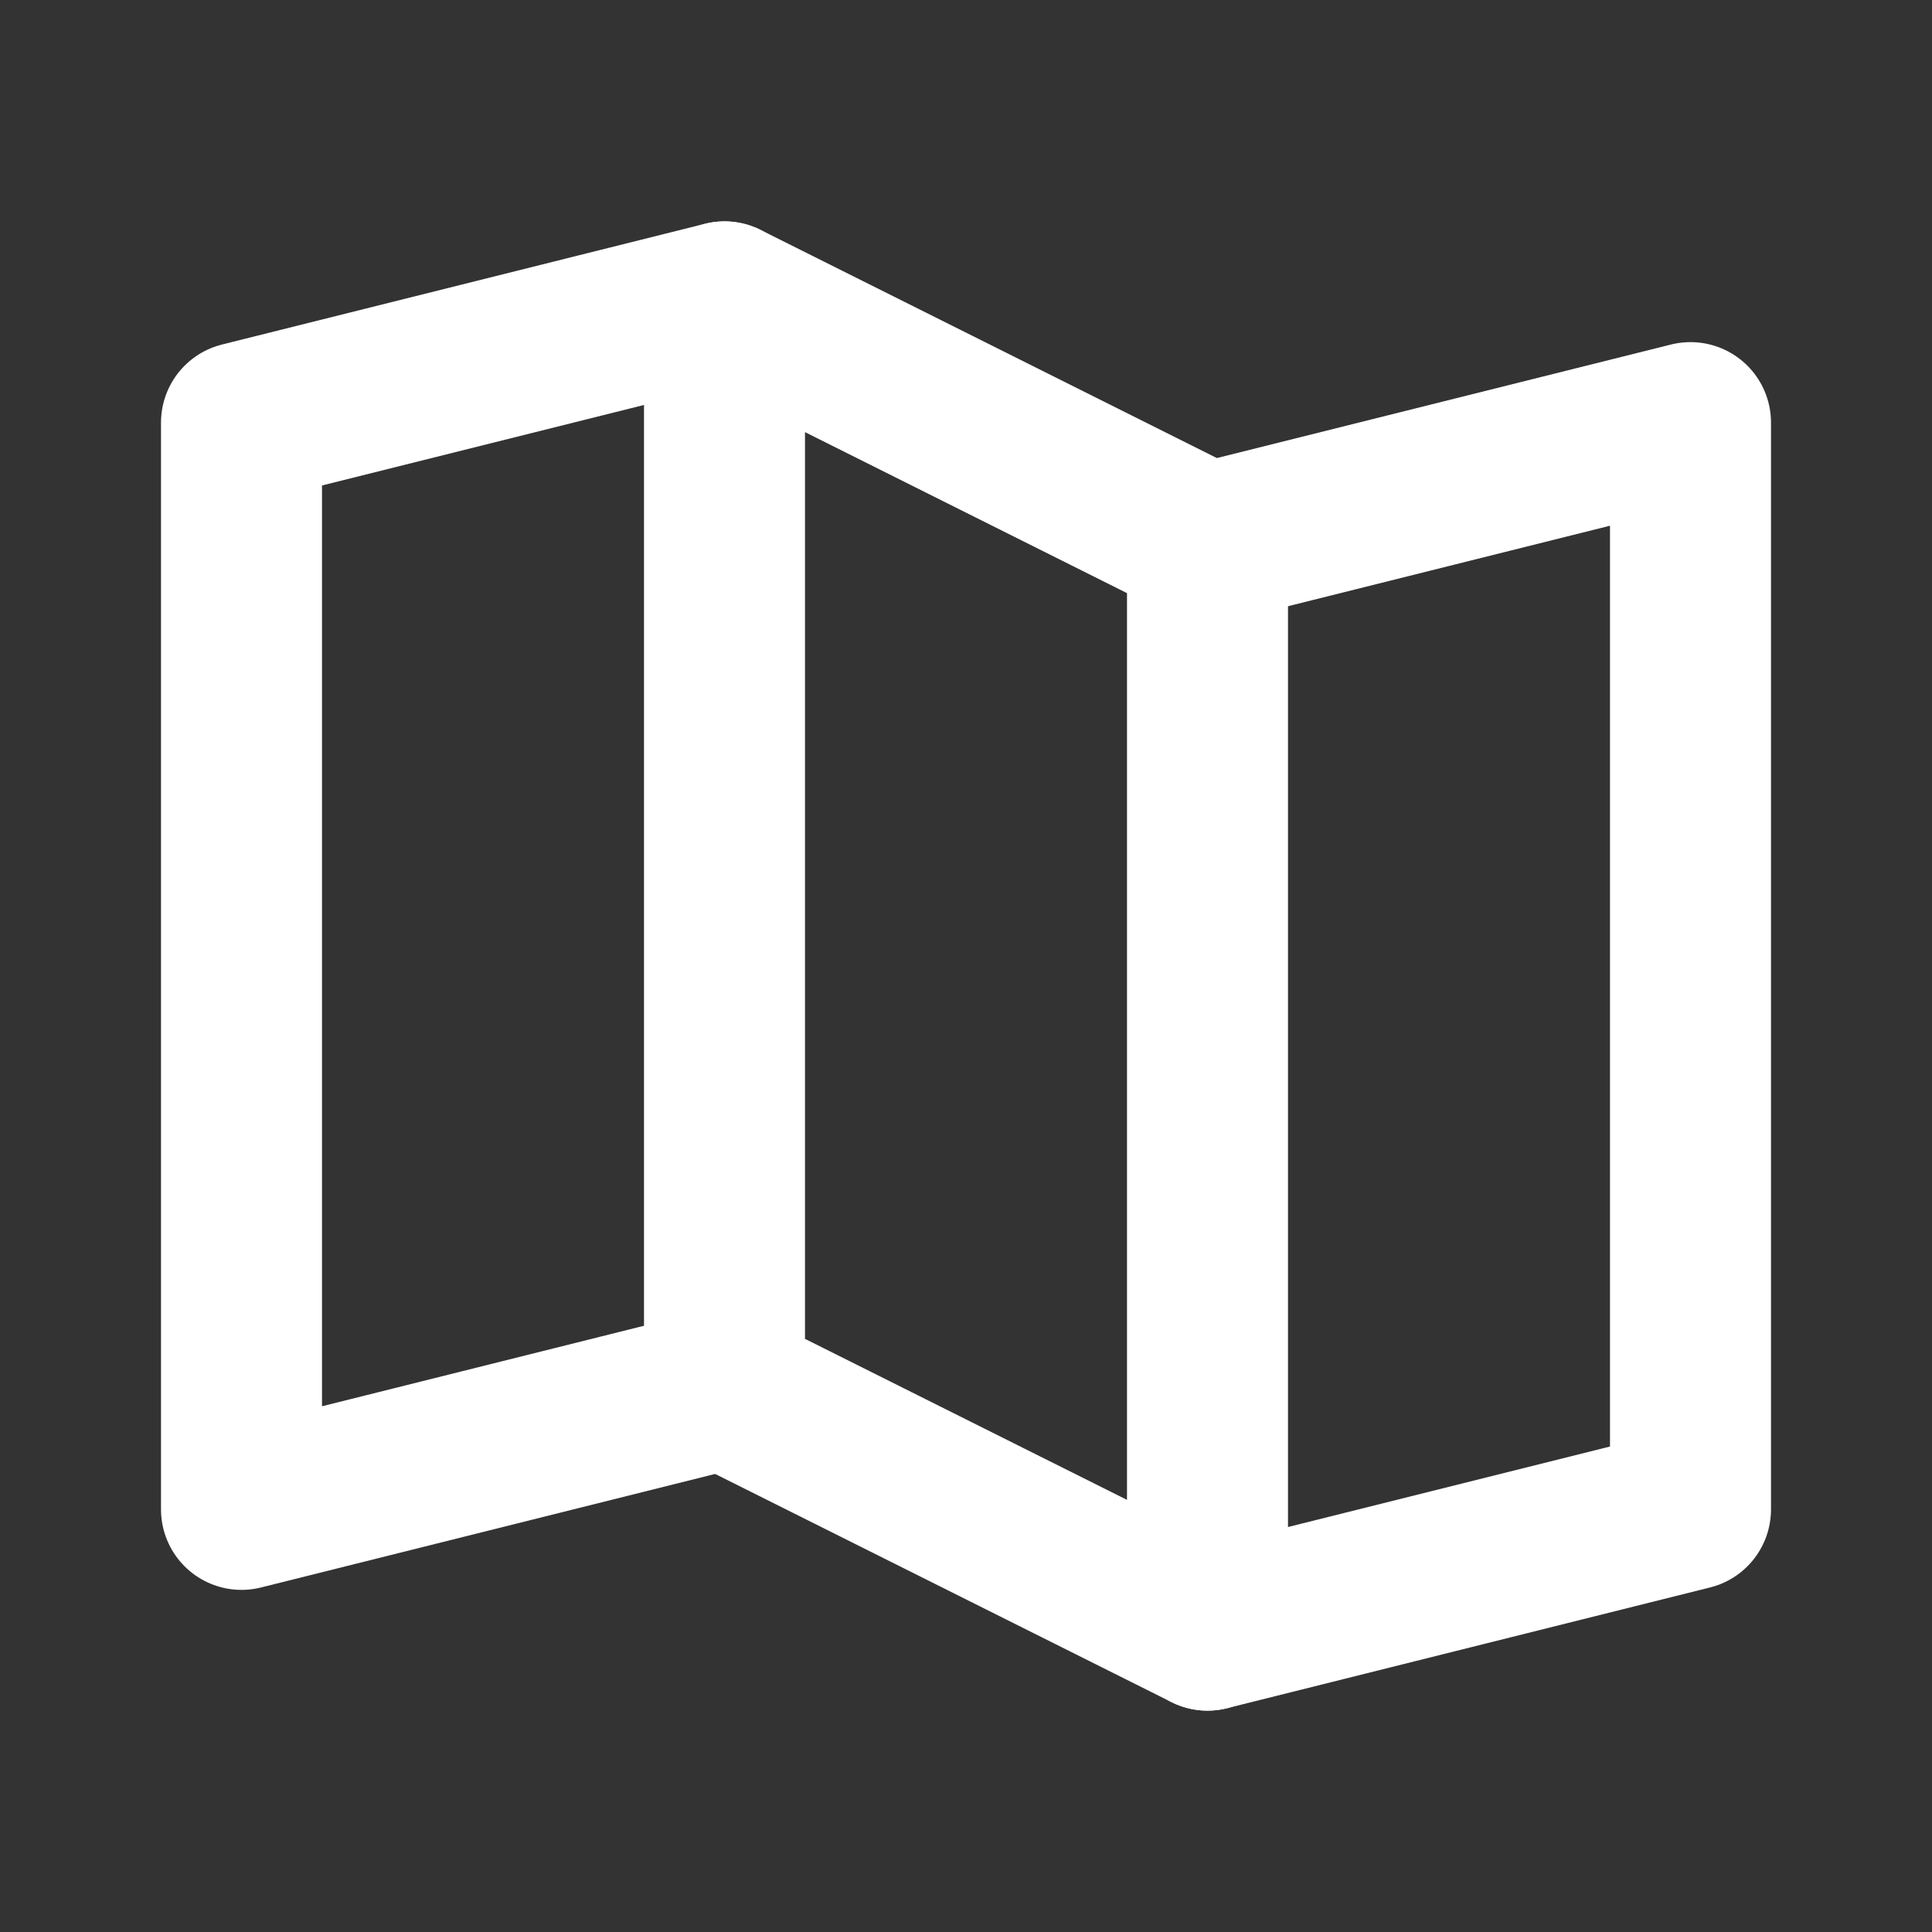 <svg width="24" height="24" viewBox="0 0 24 24" fill="none" xmlns="http://www.w3.org/2000/svg">
<rect x="0" y="0" width="24" height="24" fill="#333333" stroke="none"/>
<path d="M9 17.25L3 18.75V5.25L9 3.75" stroke="white" stroke-width="2" stroke-linecap="round" stroke-linejoin="round"/>
<path d="M15 20.25L9 17.25V3.75L15 6.75V20.25Z" stroke="white" stroke-width="2" stroke-linecap="round" stroke-linejoin="round"/>
<path d="M15 6.75L21 5.25V18.75L15 20.25" stroke="white" stroke-width="2" stroke-linecap="round" stroke-linejoin="round"/>
</svg>
